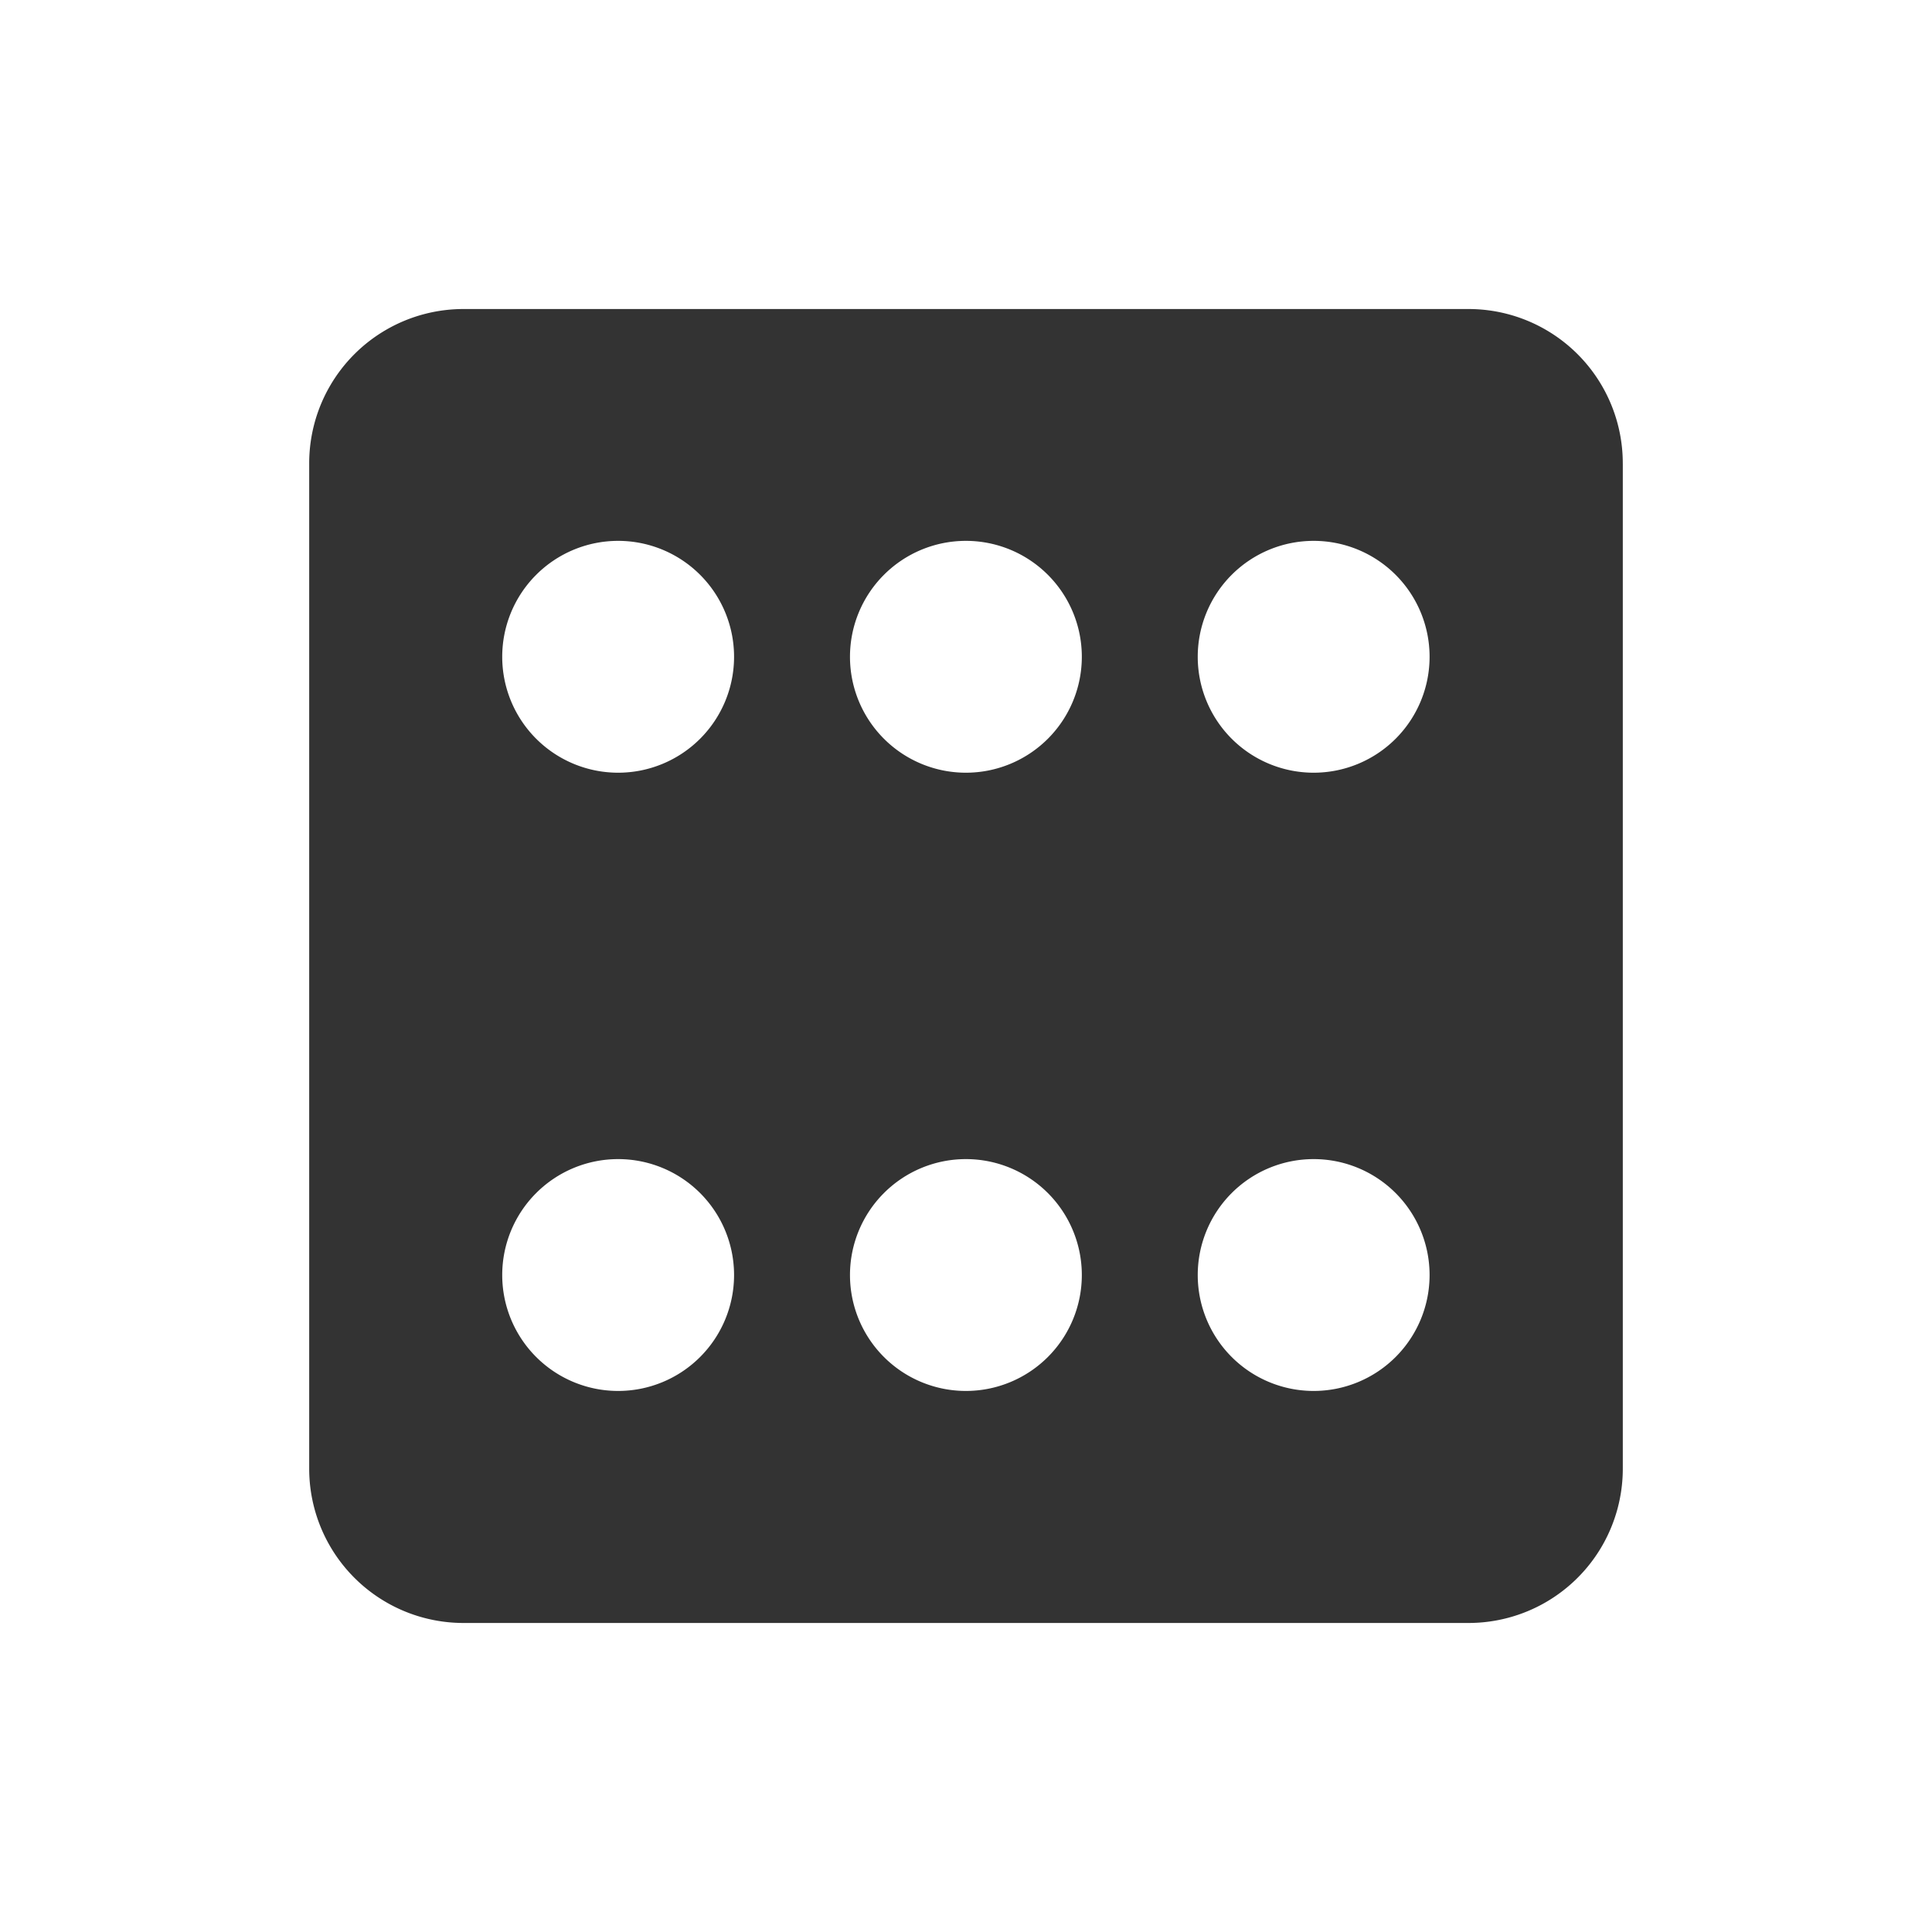 <?xml version="1.0" standalone="no"?><!DOCTYPE svg PUBLIC "-//W3C//DTD SVG 1.1//EN" "http://www.w3.org/Graphics/SVG/1.1/DTD/svg11.dtd"><svg class="icon" width="200px" height="200.00px" viewBox="0 0 1024 1024" version="1.1" xmlns="http://www.w3.org/2000/svg"><path fill="#333333" d="M860.109 245.709a81.756 81.756 0 0 0-81.92-81.92H245.801a81.756 81.756 0 0 0-81.92 81.92v532.48a81.777 81.777 0 0 0 81.92 82.022h532.398a81.777 81.777 0 0 0 81.92-82.022v-532.48z m-102.4 102.4a61.44 61.44 0 1 1-61.44-61.44 61.44 61.44 0 0 1 61.44 61.44z m0 327.68a61.44 61.44 0 1 1-61.44-61.44 61.44 61.44 0 0 1 61.44 61.44z m-184.32-327.68a61.44 61.44 0 1 1-61.44-61.44 61.44 61.44 0 0 1 61.44 61.44z m0 327.68a61.44 61.44 0 1 1-61.44-61.44 61.44 61.44 0 0 1 61.44 61.44z m-184.32-327.68a61.44 61.44 0 1 1-61.44-61.44 61.44 61.44 0 0 1 61.44 61.44z m0 327.68a61.44 61.44 0 1 1-61.44-61.44 61.44 61.44 0 0 1 61.44 61.44z" /></svg>